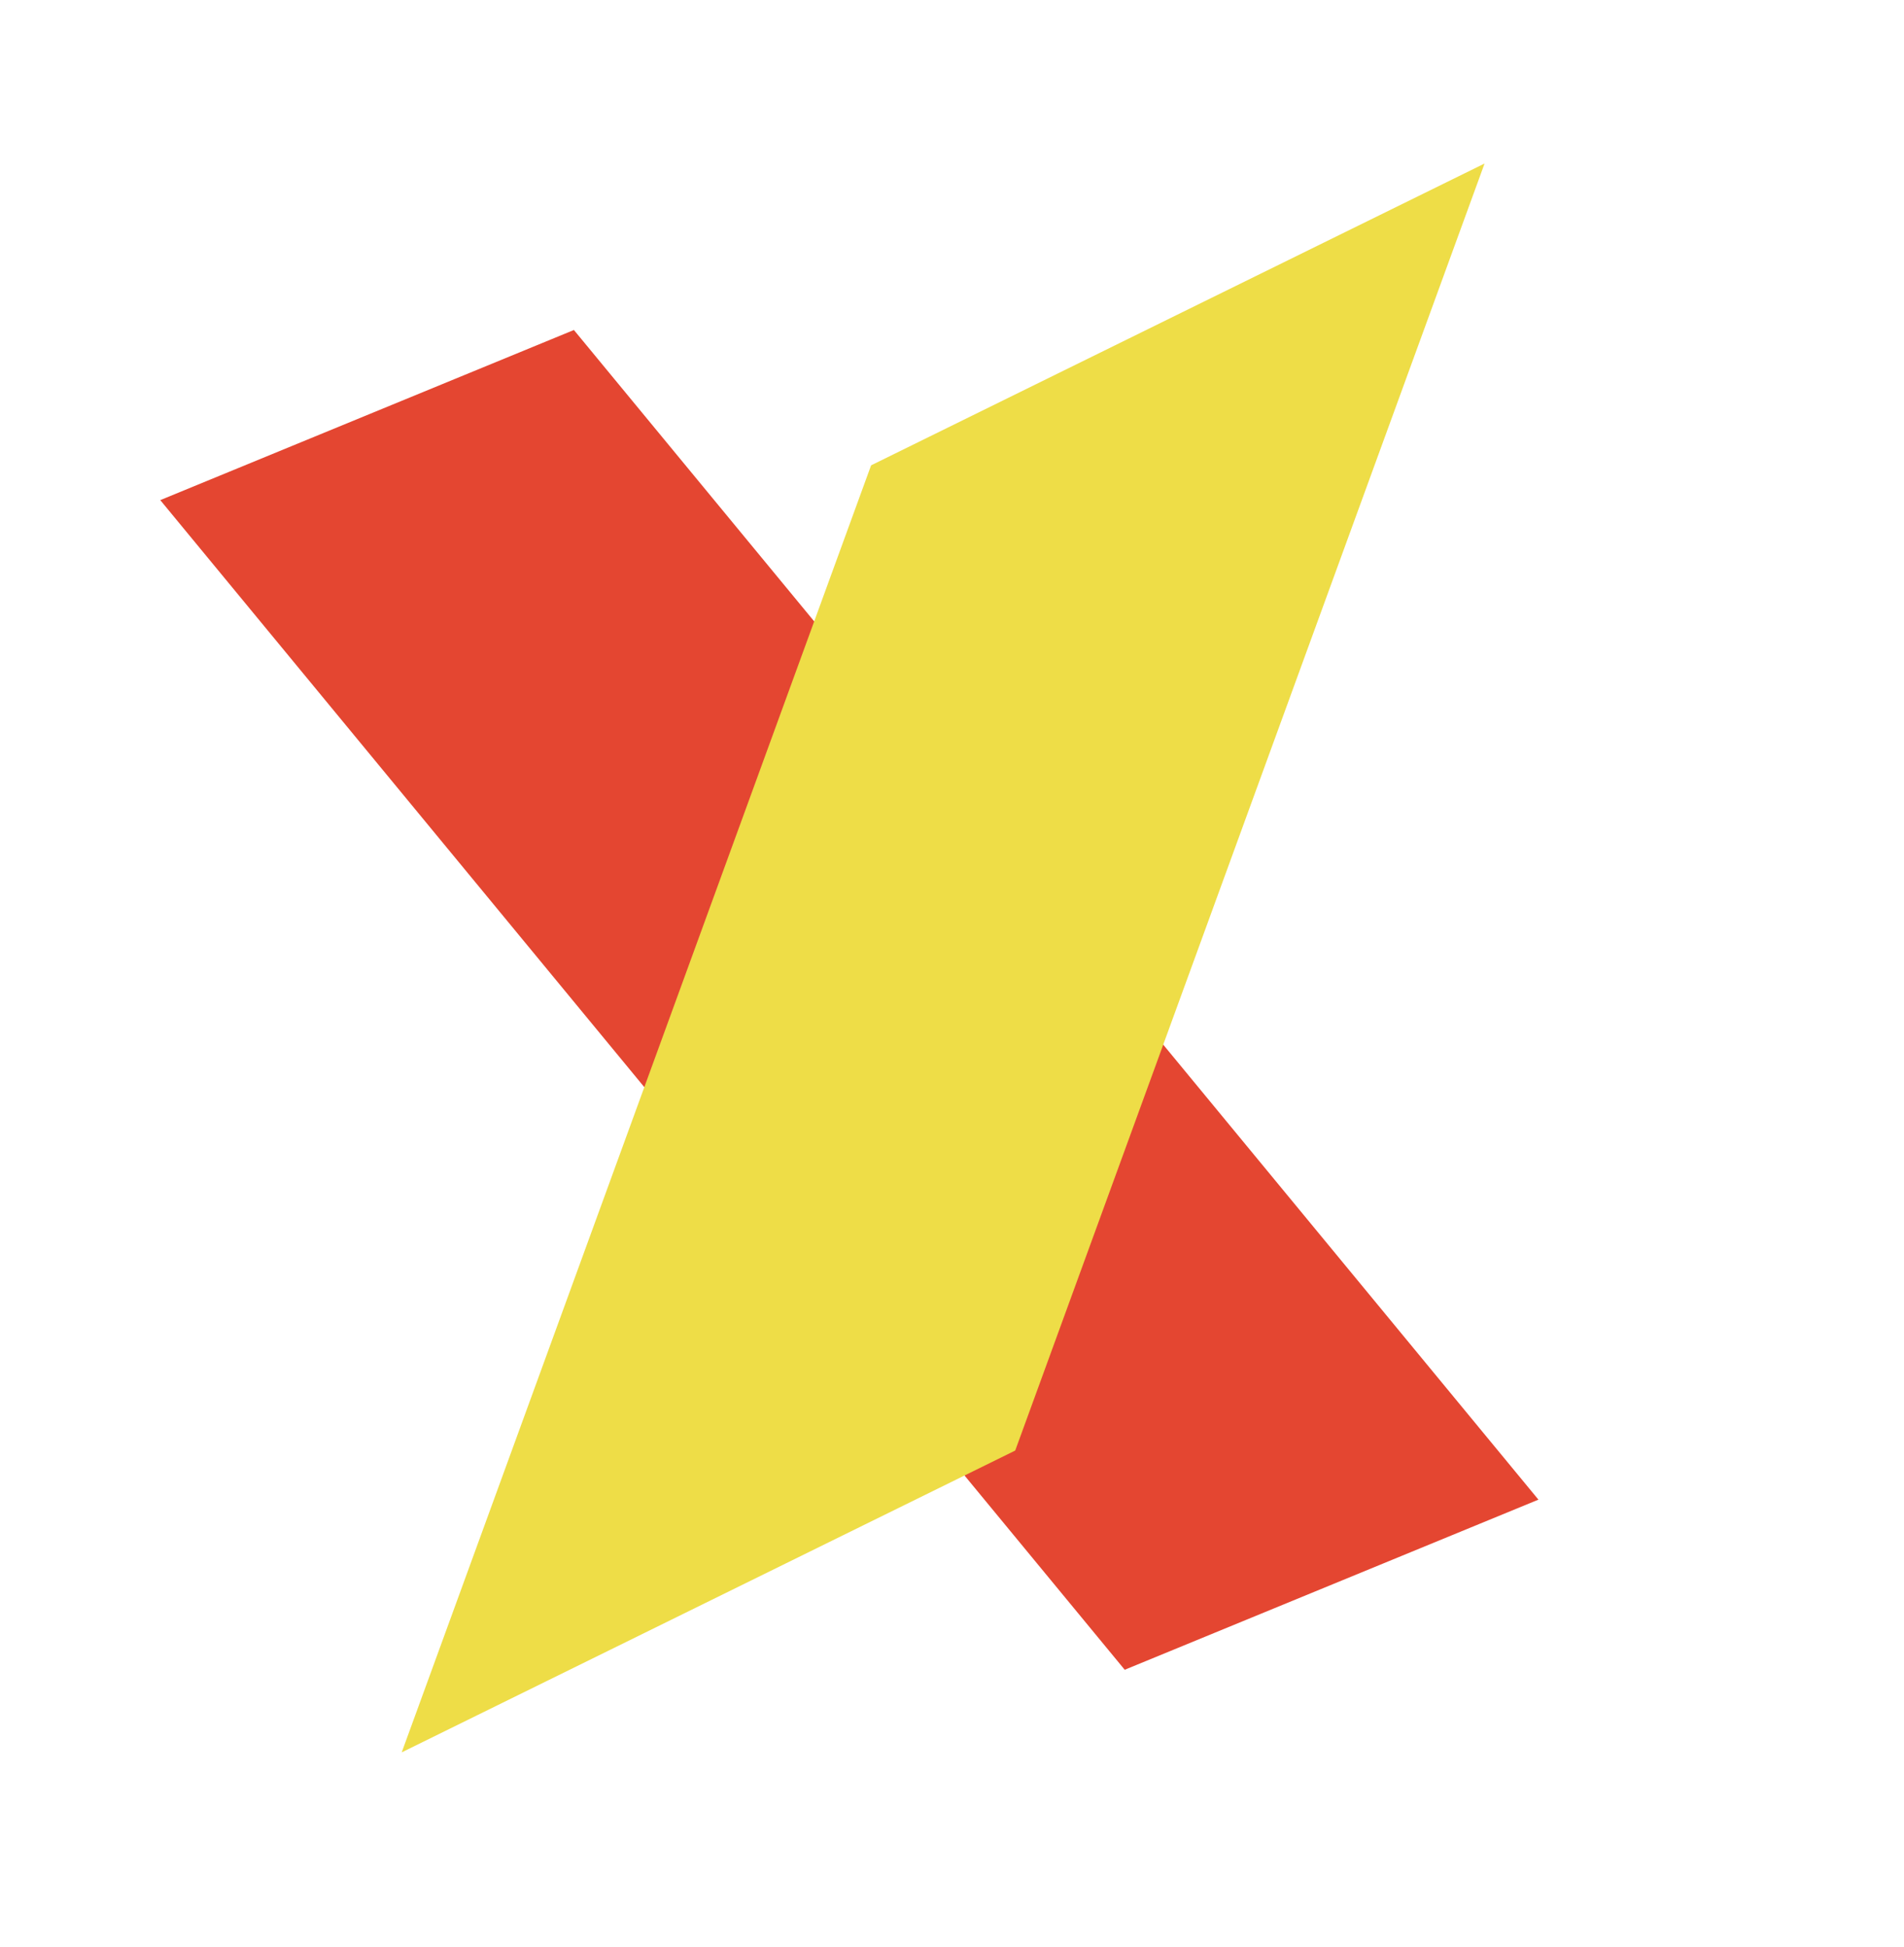 <svg width="45" height="46" viewBox="0 0 45 46" fill="none" xmlns="http://www.w3.org/2000/svg">
<path d="M3.788 11.818L13.564 7.798L36.36 35.437L26.582 39.457L3.788 11.818Z" fill="#E44631"/>
<path d="M23.994 34.277L35.087 3.864L20.588 10.996L9.494 41.409" fill="#EEDD47"/>
</svg>
